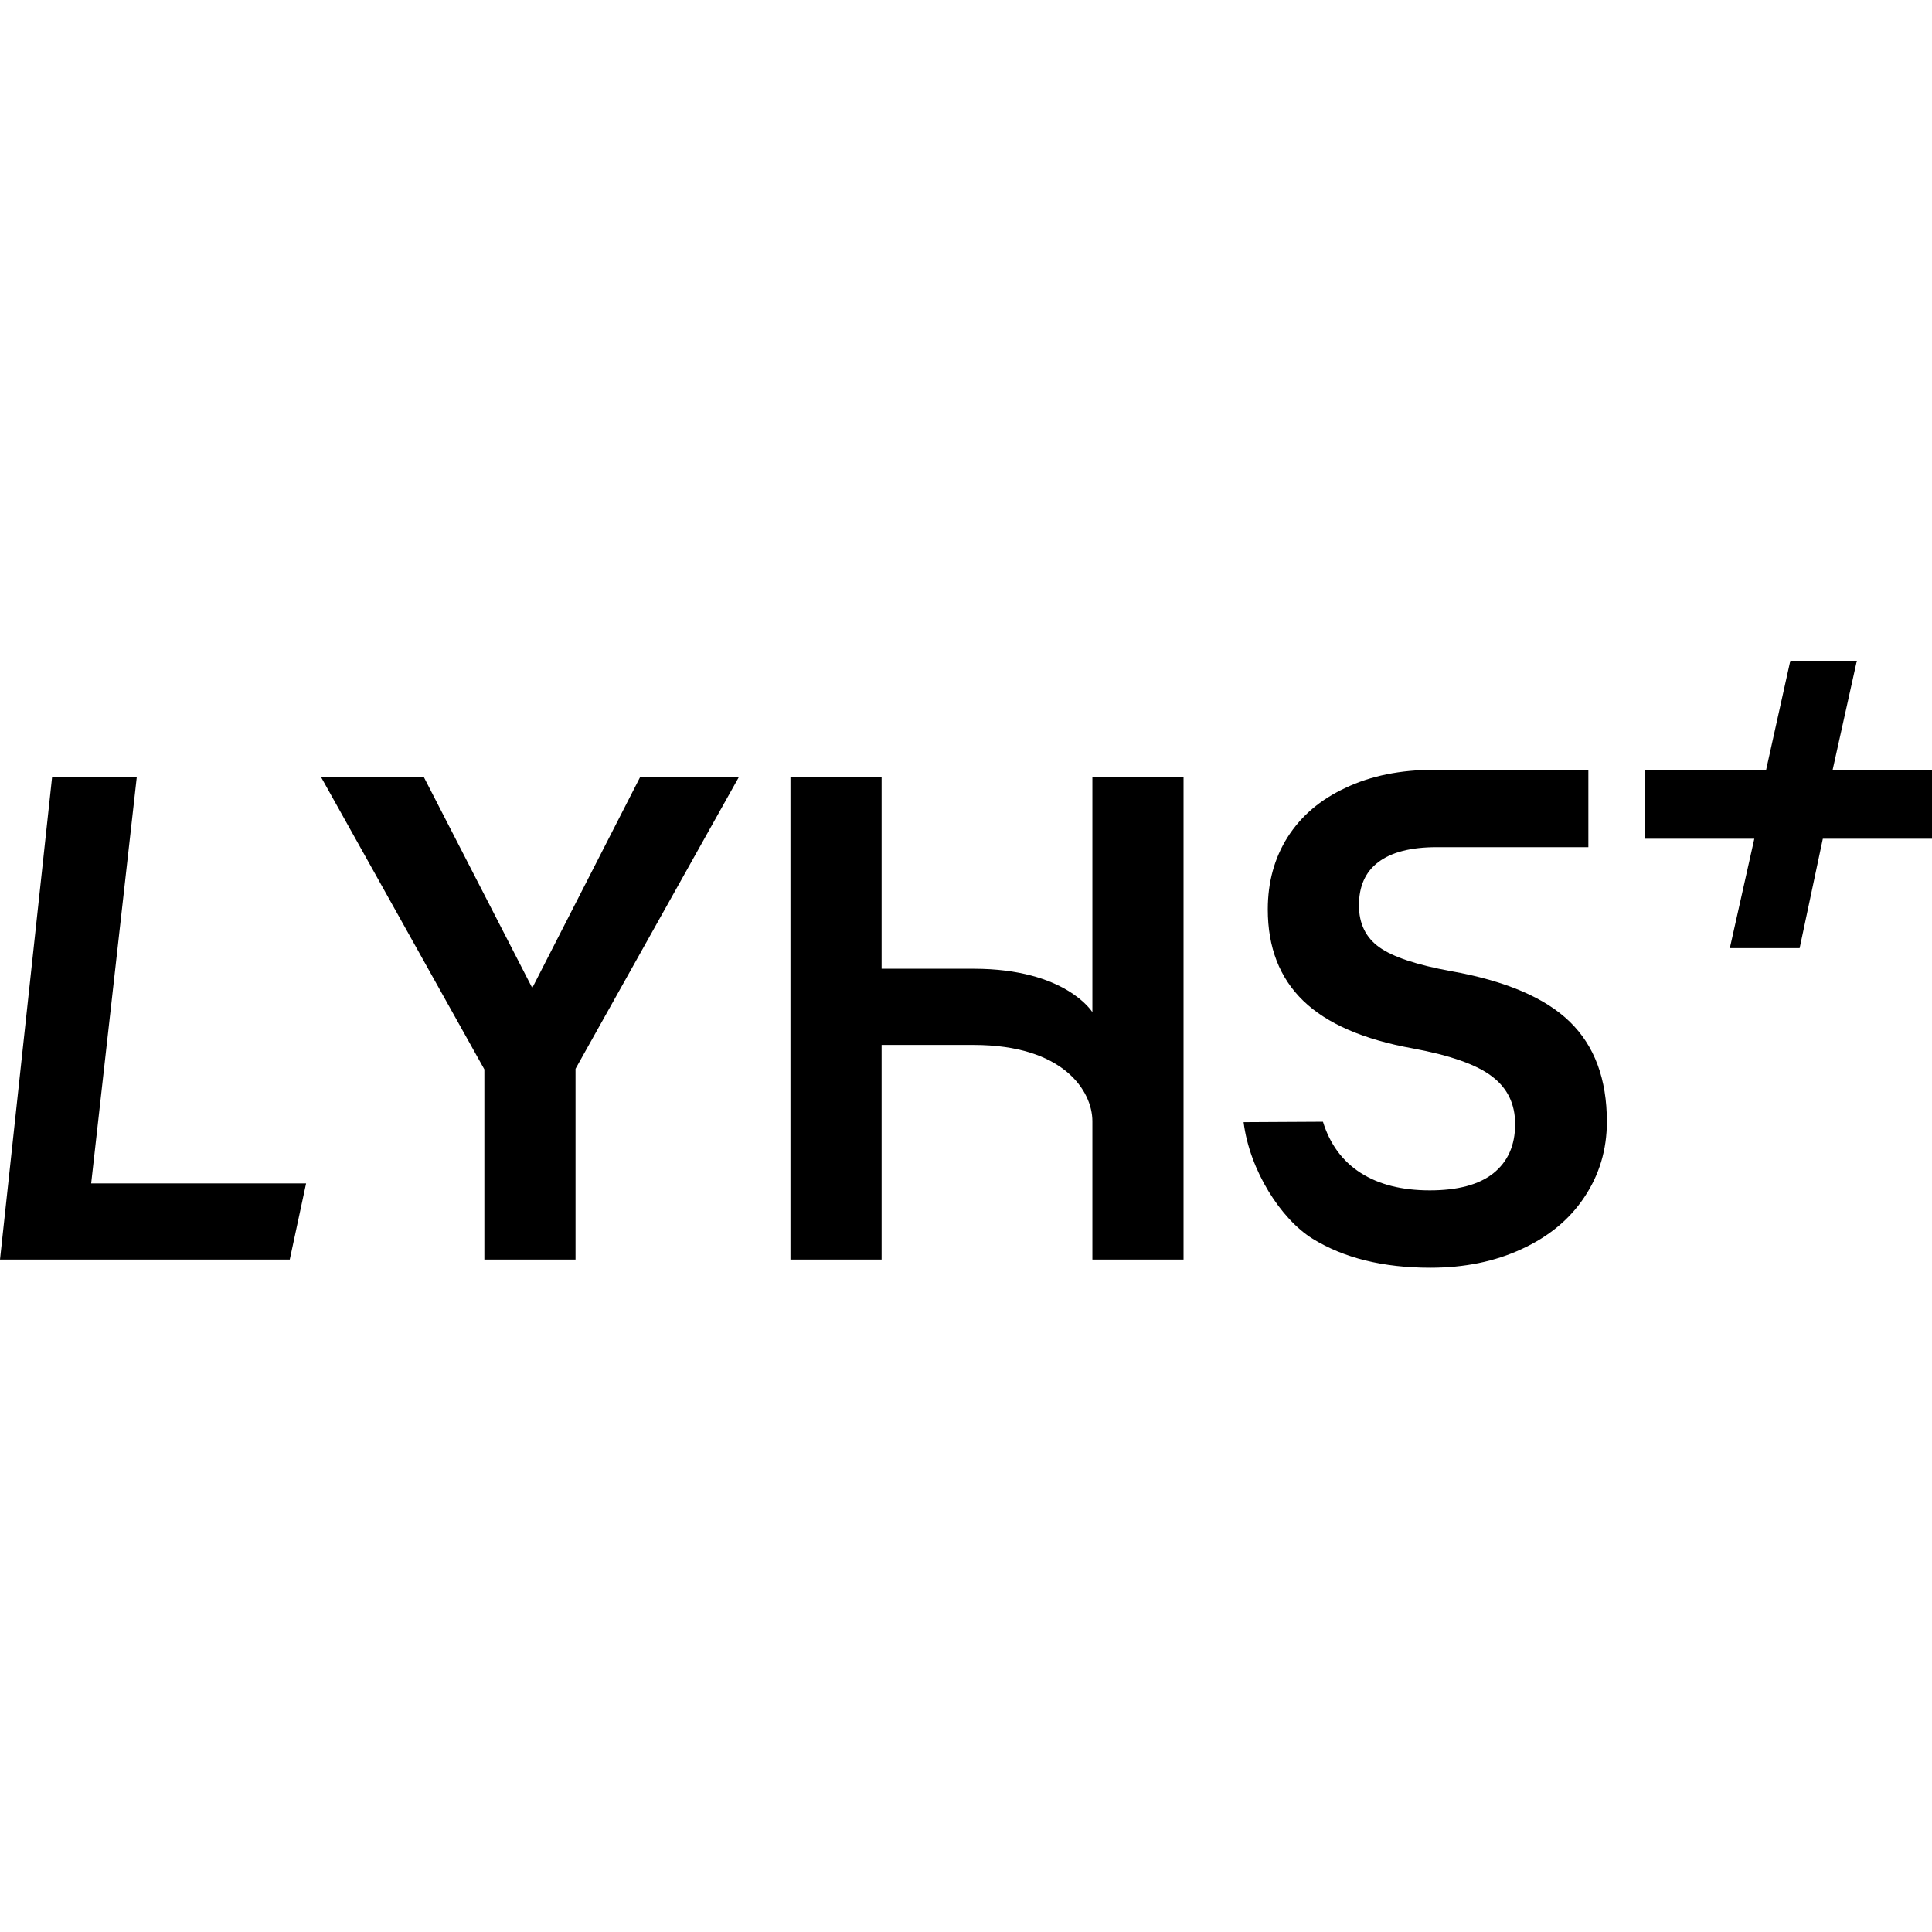 <svg width="500" height="500" viewBox="0 0 500 500" fill="none" xmlns="http://www.w3.org/2000/svg">
<path d="M500 217.065H471.749L465.747 245.367H447.681L454.017 217.065H425.766V199.301L457.073 199.226L463.334 171H480.552L474.291 199.226L500 199.301V217.065Z" fill="black"/>
<path d="M328.101 235.356C328.101 228.33 329.804 222.108 333.211 216.689C336.717 211.169 341.726 206.904 348.238 203.893C354.749 200.782 362.413 199.226 371.229 199.226C382.449 199.226 388.814 199.226 396.977 199.226C407.598 199.226 403.238 199.226 411.065 199.226V219.248C406.369 219.248 398.006 219.248 393.846 219.248C389.687 219.248 378.041 219.248 371.83 219.248C365.118 219.248 360.059 220.552 356.653 223.162C353.347 225.671 351.694 229.384 351.694 234.302C351.694 239.019 353.447 242.632 356.953 245.141C360.46 247.65 366.621 249.707 375.437 251.313C389.562 253.822 399.831 258.187 406.242 264.41C412.654 270.632 415.859 279.263 415.859 290.303C415.859 297.528 413.906 304.052 409.999 309.873C406.192 315.593 400.782 320.059 393.77 323.271C386.857 326.482 378.993 328.088 370.177 328.088C357.955 328.088 347.787 325.579 339.672 320.561C331.558 315.543 323.407 302.96 321.842 290.415L342.377 290.303C344.18 296.123 347.436 300.539 352.145 303.55C356.853 306.561 362.814 308.066 370.027 308.066C377.24 308.066 382.7 306.611 386.406 303.701C390.213 300.69 392.117 296.424 392.117 290.905C392.117 285.686 390.113 281.571 386.106 278.56C382.199 275.55 375.387 273.141 365.669 271.335C352.846 269.026 343.379 264.911 337.268 258.99C331.157 253.069 328.101 245.191 328.101 235.356Z" fill="black"/>
<path d="M306.3 201.183V325.98H282.708C282.708 325.98 282.708 298.018 282.708 290.177C282.708 282.336 275.209 270.431 252.016 270.431C228.824 270.431 238.811 270.431 228.16 270.431V325.98H204.567V201.183H228.16V250.711C228.16 250.711 228.175 250.711 252.016 250.711C275.857 250.711 282.708 261.951 282.708 261.951V201.183H306.3Z" fill="black"/>
<path d="M148.946 276.603V325.98H125.354V276.754L83.128 201.183H109.726L137.748 255.679L165.626 201.183H191.172L148.946 276.603Z" fill="black"/>
<path d="M79.218 306.26L74.985 325.98H0L13.474 201.183H35.389L23.593 306.26H79.218Z" fill="black"/>
</svg>
